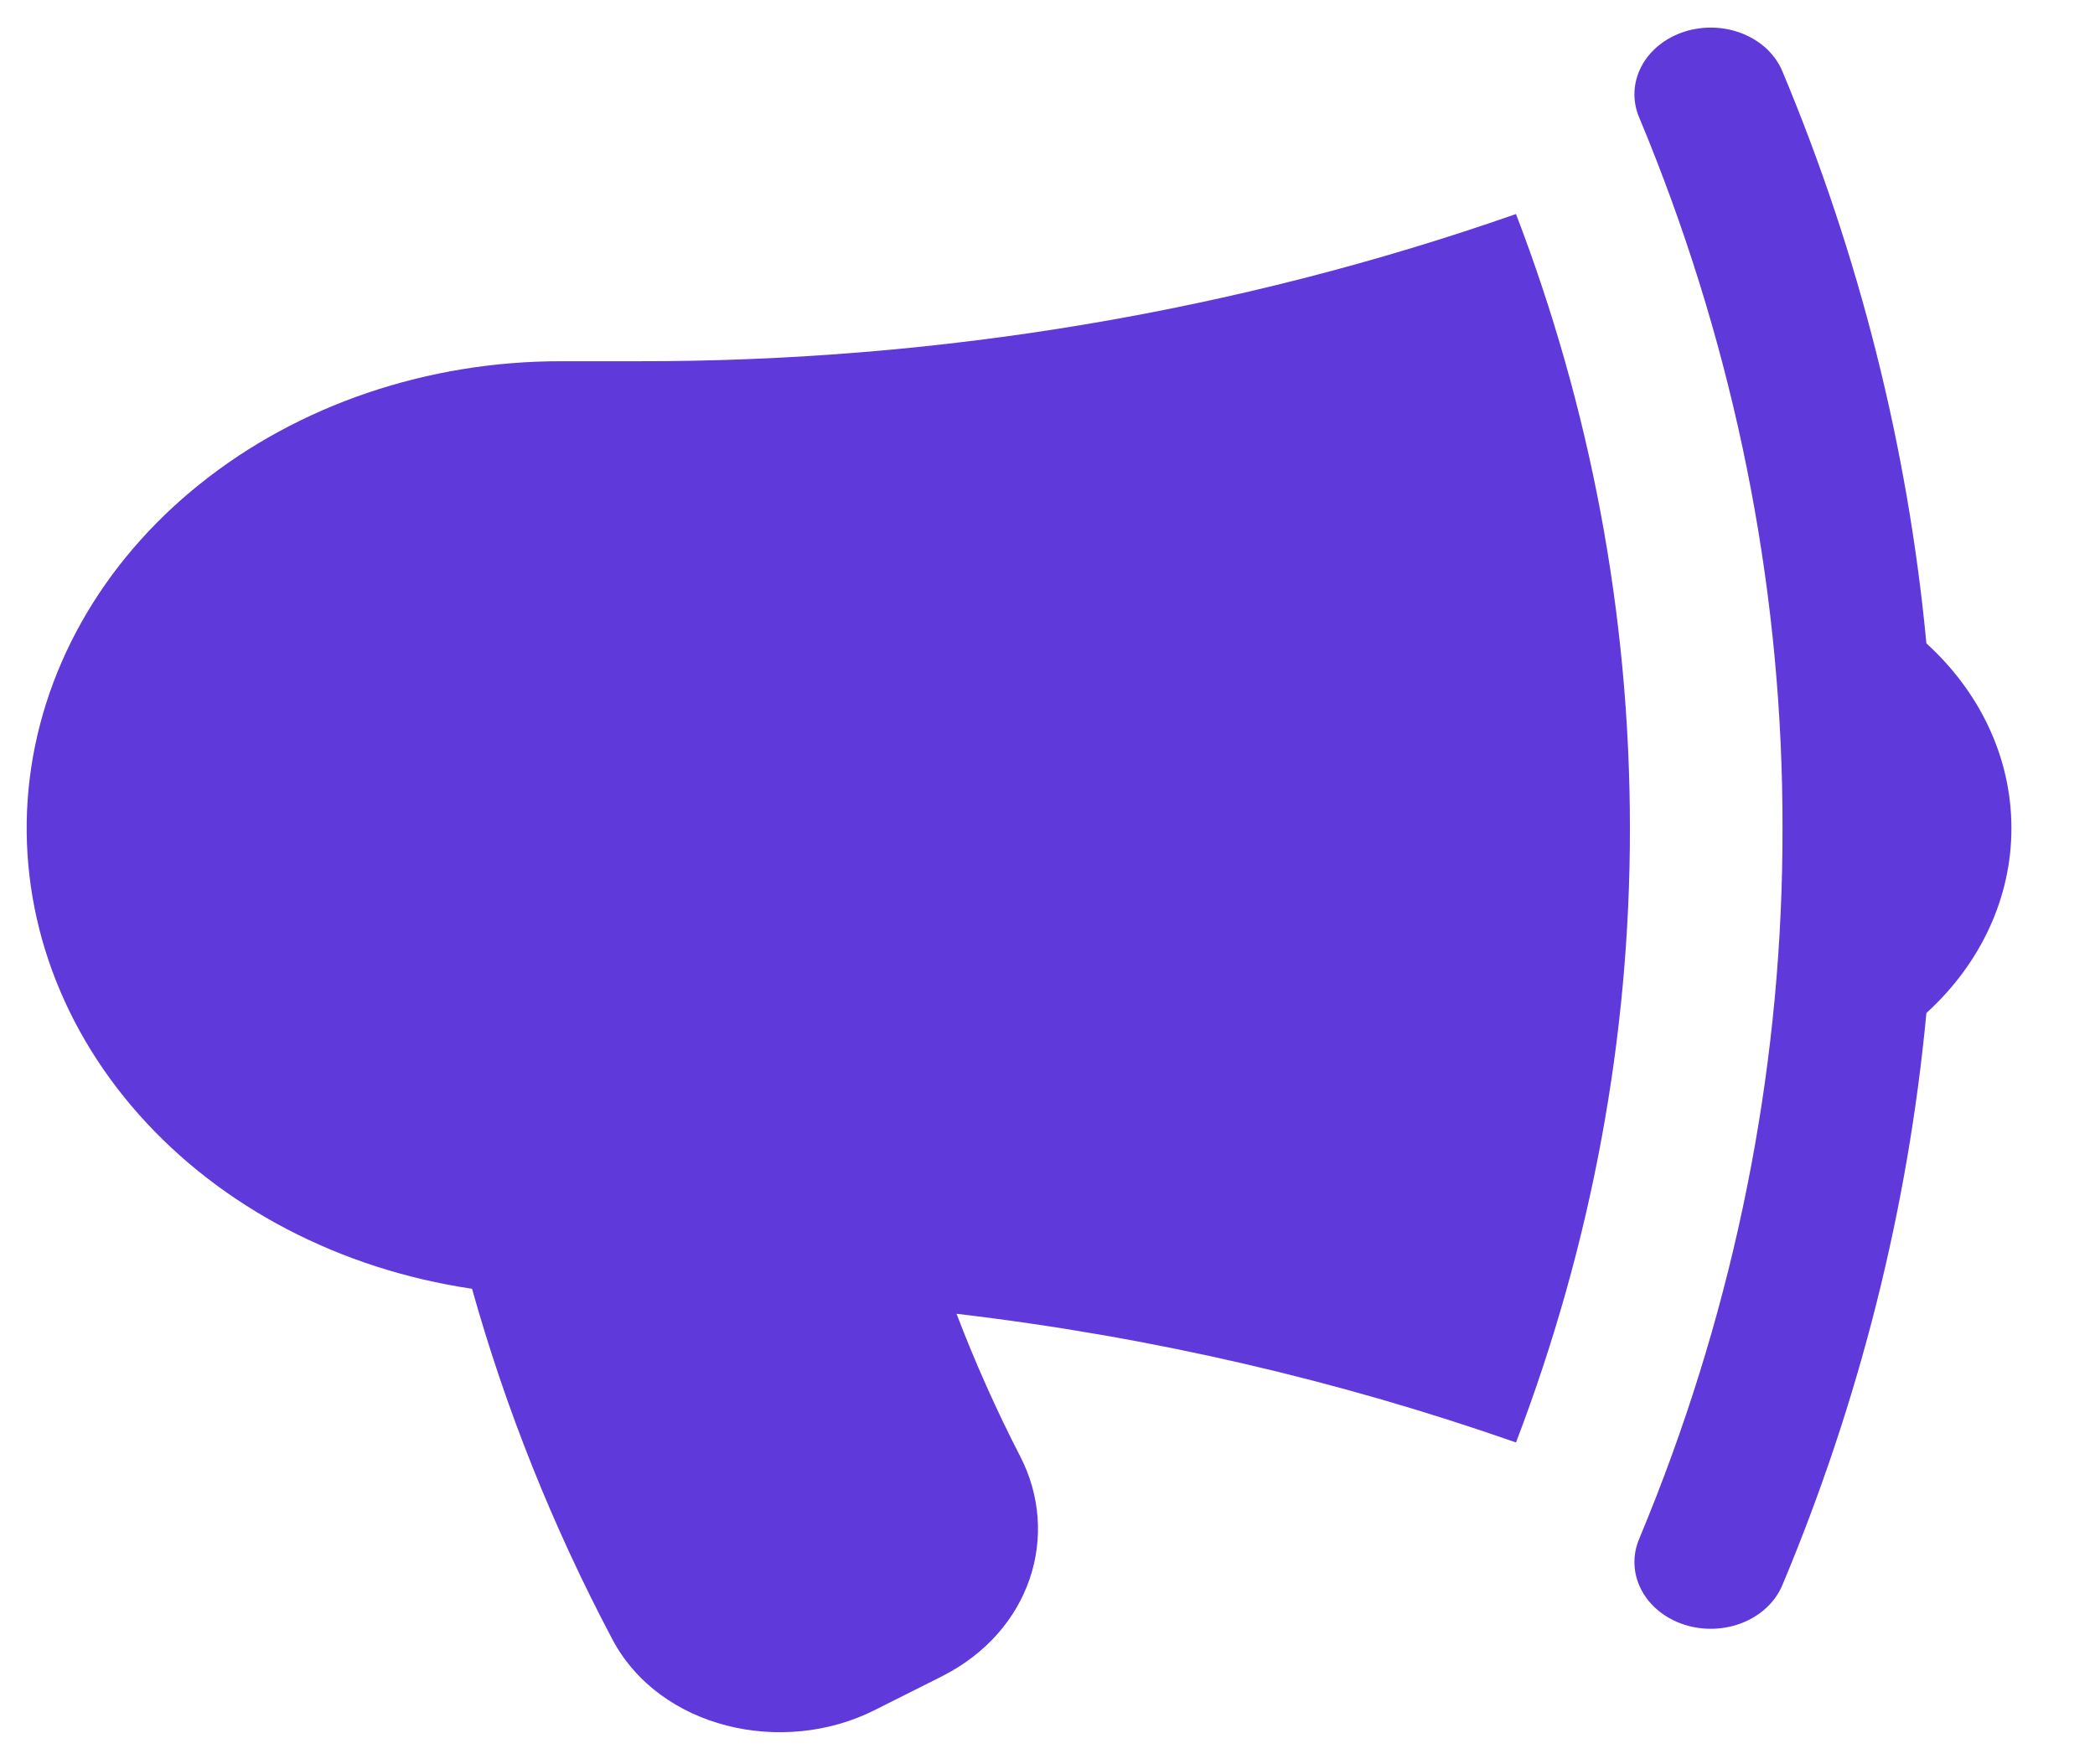 <svg width="19" height="16" viewBox="0 0 19 16" fill="none" xmlns="http://www.w3.org/2000/svg">
<path d="M13.749 1.941C11.217 2.827 8.513 3.28 5.785 3.276H5.093C3.878 3.274 2.706 3.672 1.811 4.391C0.915 5.109 0.362 6.096 0.259 7.155C0.157 8.214 0.514 9.268 1.259 10.107C2.004 10.947 3.083 11.511 4.281 11.688C4.587 12.78 5.013 13.845 5.553 14.866C5.981 15.676 7.098 15.931 7.935 15.508L8.542 15.203C9.354 14.793 9.617 13.918 9.254 13.211C9.036 12.788 8.843 12.355 8.675 11.915C10.444 12.123 12.144 12.52 13.749 13.082C14.435 11.286 14.784 9.404 14.782 7.511C14.782 5.564 14.419 3.691 13.749 1.941ZM15.022 1.452C15.782 3.403 16.169 5.45 16.166 7.511C16.169 9.572 15.782 11.619 15.022 13.57C14.971 13.7 14.919 13.829 14.865 13.959C14.802 14.109 14.81 14.276 14.887 14.421C14.964 14.567 15.105 14.68 15.277 14.735C15.449 14.79 15.64 14.783 15.806 14.716C15.973 14.648 16.102 14.526 16.165 14.375C16.865 12.705 17.304 10.96 17.471 9.187C17.966 8.737 18.243 8.136 18.242 7.511C18.242 6.861 17.948 6.269 17.471 5.835C17.303 4.062 16.864 2.317 16.165 0.647C16.134 0.572 16.086 0.504 16.025 0.445C15.963 0.387 15.889 0.34 15.806 0.306C15.64 0.239 15.449 0.232 15.277 0.287C15.105 0.342 14.964 0.455 14.887 0.601C14.81 0.746 14.802 0.913 14.865 1.063C14.919 1.192 14.972 1.322 15.022 1.452Z" fill="#6039DB"/>
</svg>
